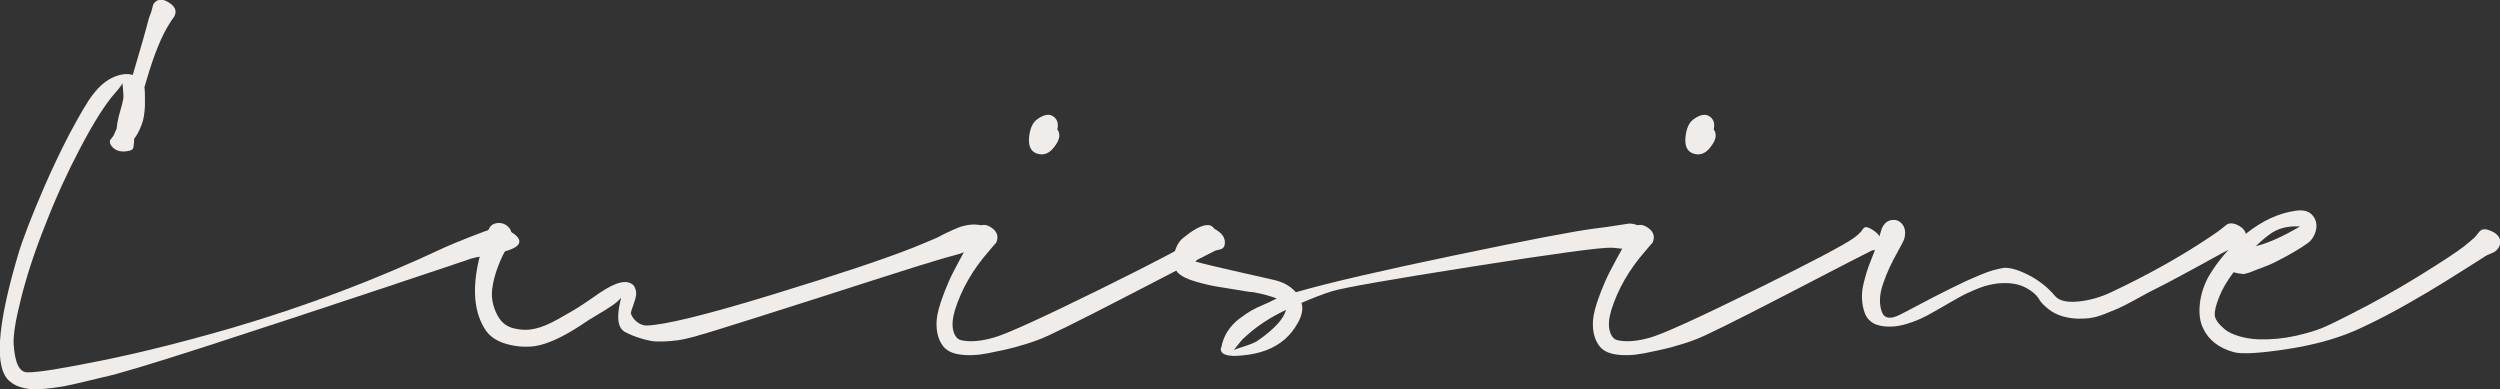 <?xml version="1.0" encoding="utf-8"?>
<!-- Generator: Adobe Illustrator 19.2.1, SVG Export Plug-In . SVG Version: 6.00 Build 0)  -->
<svg version="1.1" id="レイヤー_1" xmlns="http://www.w3.org/2000/svg" xmlns:xlink="http://www.w3.org/1999/xlink" x="0px"
	 y="0px" viewBox="0 0 1500.7 233.7" style="enable-background:new 0 0 1500.7 233.7;" xml:space="preserve">
<rect x="0" y="0" width="1500.7" height="233.7" fill="#333333" stroke="none"/>
<style type="text/css">
	.st0{fill:#F0ECE9;}
</style>
<g>
	<path class="st0" d="M72.1,66.9c0.4-1.3,0.8-2.7,1.1-4s0.6-2.5,0.8-3.6s0.1-2.8-0.1-5.1s-0.4-3.8-0.4-4.3c-0.5,1.2-1.9,3.1-4.3,5.8
		C63.4,62.2,56.3,73.3,48,89.2c-7.3,13.8-14.2,28.8-20.5,45c-6.5,16.2-11.5,31.3-15,45.5c-3.2,12.7-4.6,21.6-4.3,26.8
		c0.7,11.2,3.3,16.8,8,17c6,0.2,20.8-2.2,44.5-7s50-11.4,79-19.8c43.7-12.8,86.2-28.9,127.5-48.3c2.8-1.3,7.7-3.3,14.5-6
		c7-2.8,11.5-4.4,13.5-4.8c6.2-0.8,11.1,0.5,14.8,4c2.2,2.2,2.3,4.1,0.5,5.9s-6.8,3.5-14.8,5.4c-1,0.2-3,0.5-5.9,0.9
		s-5.2,0.9-6.9,1.4c-2.8,1-21.5,7.3-56.1,18.8s-68.8,22.8-102.8,33.8S69.5,224.9,62,226.4c-1.5,0.3-5,1.2-10.4,2.5
		s-9.7,2.3-12.9,2.9s-7.1,1.1-11.8,1.6s-8.8,0.4-12.3-0.4s-6.3-2-8.5-3.9c-9.7-7.5-8.1-32.8,4.7-76c2.8-9.5,8.1-23.2,15.8-41
		c4.8-11,9.8-21.5,15-31.5c6.7-12.5,11.4-20.5,14.3-24c3.8-5,7.9-8.4,12.3-10.3s8.2-2.3,11.5-1.3c4.5-15.2,7.8-26.7,9.8-34.5
		c0.2-0.3,0.4-1,0.8-2s0.6-1.8,0.8-2.5c0.5-2.2,0.9-3.5,1.3-4c2.2-2.7,5.1-2.9,8.8-0.6s4.9,4.8,3.8,7.6c0,0.3-0.2,0.7-0.5,1.1
		s-0.7,0.9-1.1,1.5s-0.7,1-0.9,1.4c-5.2,7.7-10.1,19.7-14.8,36c-0.3,1.2-0.7,2.3-1,3.3c0.3,2.2,0.4,5.9,0.3,11.3
		c-0.2,4.5-0.8,8.3-2,11.3c-1.3,3.5-2.8,6.3-4.5,8.5v1.8L80,88.9c-0.5,1.2-2.2,1.8-5.1,2s-5.3-0.6-7.1-2.3c-1.5-1.5-2.1-2.9-1.8-4.3
		c0.2-0.3,0.5-0.8,1.1-1.5s1-1.2,1.1-1.5c0.5-1.2,1.1-2.5,1.8-4c0.2-2.3,0.6-4.8,1.3-7.5C71.4,69.3,71.7,68.3,72.1,66.9z"/>
	<path class="st0" d="M305.7,145.9c-0.5,1-1.1,2.2-1.9,3.6s-1.4,2.6-1.9,3.6c-3.7,7.7-5.8,14.7-6.5,21c-0.5,5,0.5,9.9,3,14.8
		s6.3,7.7,11.5,8.5c3.5,0.8,7.3,0.8,11.3-0.1s8.6-2.8,13.9-5.8s9.2-5.2,11.9-6.9s7-4.6,13-8.8c10-6.8,16.8-8.3,20.5-4.3
		c1.2,2,1.6,3.9,1.3,5.8s-0.9,3.9-1.8,6.3s-1.3,3.8-1.3,4.5c0.5,1.8,1.7,3.5,3.5,5s3.8,2.3,5.8,2.3c10.5-0.2,35.7-6.3,75.5-18.5
		s68.3-21.7,85.3-28.5c5.7-2.3,10.4-4.3,14.3-6c1.2-0.7,2.7-1.5,4.6-2.4s3.6-1.7,5-2.3s2.5-1,3.4-1.4c6.7-2.2,12.3-2,16.8,0.5
		c2.7,1.3,3.3,3.1,1.8,5.3c-1.8,2.8-7.1,5.9-15.8,9.3c-1.8,0.7-4.4,1.4-7.6,2.3s-5.4,1.4-6.4,1.8c-4.3,1.2-18.3,5.5-41.9,13.1
		s-46.1,14.8-67.6,21.6s-33.4,10.5-35.8,11c-0.2,0.2-1.4,0.5-3.6,1.1s-4.2,1-5.9,1.4s-4.1,0.7-7.3,1s-6.1,0.4-8.8,0.3
		s-5.7-0.8-9.1-1.8s-6.7-2.3-9.9-4c-4.2-2.5-5-8.8-2.5-19l0.3-1.5c-1.3,1.7-3.2,3.3-5.6,4.9s-5.4,3.5-9,5.6s-6.4,3.9-8.4,5.3
		c-11.5,7.7-21.1,12.1-28.8,13.3c-5.7,0.7-11.3,0.3-16.9-1.3s-9.7-4.2-12.4-8c-7-10.3-8.4-24.4-4.3-42.3c0.3-1.3,0.9-3.3,1.8-5.8
		s1.3-4.2,1.5-5c1.2-4.3,2.1-7,2.8-8c1-2.2,2.8-3.3,5.3-3.5s4.6,0.6,6.4,2.4s2.3,4.1,1.6,7.1C306.6,144.1,306.2,144.9,305.7,145.9z"
		/>
	<path class="st0" d="M593.5,150.9c-9.5,10.8-16.3,22.6-20.3,35.3c-1.5,5.2-1.8,9.3-0.9,12.5s2.5,5,4.6,5.5
		c5.2,1.2,11.7,0.7,19.5-1.5c7.3-2,28.3-11.5,62.8-28.5s54.4-27.5,59.8-31.5c1.7-1.2,2.9-2.3,3.8-3.3c0.3-0.3,0.7-0.8,1-1.3
		s0.6-0.9,0.9-1.1s0.5-0.5,0.9-0.6c1-0.3,2.8,0.4,5.3,2.1s3.9,3.7,4.3,5.9c0.3,2.3-0.2,3.9-1.5,4.8c-0.5,0.3-1.3,0.6-2.3,0.8
		s-1.7,0.3-2,0.5c-0.8,0.3-17.5,8.9-50.1,25.8s-51.1,26-55.6,27.5c-4.3,1.7-8.9,3.1-13.6,4.4s-10.3,2.5-16.8,3.8s-12.1,1.5-17.1,0.8
		s-8.5-2.6-10.5-5.6c-2.2-3.2-3.3-6.9-3.5-11.3s0.7-9.1,2.5-14.4s3.5-9.5,5-12.9s3.7-7.6,6.5-12.8s4.3-7.8,4.5-8l1.3-2.3
		c0.8-1.5,1.3-2.7,1.5-3.5c1.2-2.5,2-4,2.5-4.5c2.5-3,5.5-3.3,9.1-0.9s4.5,5.5,2.9,9.1C597.6,146,596.1,147.8,593.5,150.9z
		 M635.7,79.9c0.7,2.5-0.5,5.5-3.5,9.1s-6.5,4.5-10.5,2.9c-3.2-1.5-4.5-4.8-3.9-10s2.3-8.7,5.1-10.5c3.8-2.7,7-3.2,9.4-1.5
		s3.2,4.3,2.4,7.8C635.2,78.3,635.6,79.1,635.7,79.9z"/>
	<path class="st0" d="M719.7,154.2c-0.5,0.7-0.9,1.3-1.3,1.8s-0.6,0.8-0.8,0.9s1.5,0.5,4.9,1.4s8.8,2.1,16.1,3.8s15.8,3.6,25.5,5.8
		c5.8,1.2,10.4,3.7,13.8,7.5c19.8-5.7,51.5-13,95.1-22.1s71.6-14.5,84.1-16.1c6.5-0.8,10.2-1.3,11-1.5l9.8-1.5
		c3.7,0,6.8,1.4,9.4,4.1s2.9,5.2,0.9,7.4c-1.8,2.2-5.6,3.4-11.3,3.8c-1.2,0-2.9-0.1-5.1-0.4s-3.8-0.4-4.6-0.4
		c-6.7-0.2-34.4,3.6-83.3,11.3s-76.9,12.6-84.3,14.8c-5.7,1.8-11.8,4.2-18.3,7c0,0.5,0.1,0.9,0.3,1.3c0.5,3.2-0.3,6.7-2.4,10.5
		s-4.7,7.2-7.9,10c-6.5,5.7-15.2,8.9-26,9.8c-8.3,0.8-12.5-0.5-12.5-4c0-0.3,0.1-0.6,0.3-0.8c0.7-3.7,2-7,3.9-9.9s4.3-5.4,7.1-7.5
		s5.2-3.7,7.1-4.8s4.4-2.3,7.5-3.6s4.7-2.1,4.9-2.3c0.8-0.3,1.8-0.8,2.8-1.3c-3.8-1.5-8.5-2.8-14-3.8c-1,0-2.4-0.2-4.3-0.5
		c-8.2-1.3-14.3-2.3-18.3-3s-8.2-1.7-12.5-3s-7.5-2.8-9.5-4.5c-1.3-1-2.3-2.6-2.8-4.9s-0.6-4.4-0.3-6.4c1-4.8,2.9-8.3,5.8-10.5
		c8-6.5,13.7-8.8,17-6.8c2.8,2,2.2,5.9-2,11.8c-1.3,1.7-2.8,3.3-4.5,5C720.7,152.9,720.2,153.5,719.7,154.2z M747.5,202.2
		c-0.8,0.7-1.5,1.3-2.1,2s-1.1,1.3-1.5,1.8s-0.8,1-1.1,1.4s-0.6,0.8-0.9,1.1s-0.5,0.6-0.6,0.8s-0.3,0.3-0.3,0.5l-0.3,0.3
		c0.5-0.3,2.7-1.1,6.5-2.3s6.7-2.4,8.5-3.8c9.5-6.7,14.9-12.7,16.3-18C762.3,190.6,754.1,196,747.5,202.2z"/>
	<path class="st0" d="M987.5,150.9c-9.5,10.8-16.3,22.6-20.3,35.3c-1.5,5.2-1.8,9.3-0.9,12.5s2.5,5,4.6,5.5
		c5.2,1.2,11.7,0.7,19.5-1.5c7.3-2,28.3-11.5,62.8-28.5s54.4-27.5,59.8-31.5c1.7-1.2,2.9-2.3,3.8-3.3c0.3-0.3,0.7-0.8,1-1.3
		s0.6-0.9,0.9-1.1s0.5-0.5,0.9-0.6c1-0.3,2.8,0.4,5.3,2.1s3.9,3.7,4.3,5.9c0.3,2.3-0.2,3.9-1.5,4.8c-0.5,0.3-1.3,0.6-2.3,0.8
		s-1.7,0.3-2,0.5c-0.8,0.3-17.5,8.9-50.1,25.8s-51.1,26-55.6,27.5c-4.3,1.7-8.9,3.1-13.6,4.4s-10.3,2.5-16.8,3.8s-12.1,1.5-17.1,0.8
		s-8.5-2.6-10.5-5.6c-2.2-3.2-3.3-6.9-3.5-11.3s0.7-9.1,2.5-14.4s3.5-9.5,5-12.9s3.7-7.6,6.5-12.8s4.3-7.8,4.5-8l1.3-2.3
		c0.8-1.5,1.3-2.7,1.5-3.5c1.2-2.5,2-4,2.5-4.5c2.5-3,5.5-3.3,9.1-0.9s4.5,5.5,2.9,9.1C991.6,146,990.1,147.8,987.5,150.9z
		 M1029.7,79.9c0.7,2.5-0.5,5.5-3.5,9.1s-6.5,4.5-10.5,2.9c-3.2-1.5-4.5-4.8-3.9-10s2.3-8.7,5.1-10.5c3.8-2.7,7-3.2,9.4-1.5
		s3.2,4.3,2.4,7.8C1029.2,78.3,1029.6,79.1,1029.7,79.9z"/>
	<path class="st0" d="M1139,151.4c-3.5,6.2-6.3,12.2-8.3,18c-2.3,6.2-2.8,11.7-1.5,16.5c1.3,5.2,5.1,6.2,11.3,3
		c1.7-0.8,4.9-2.5,9.8-5.1s8.3-4.4,10.5-5.5l9.5-4.8c4.2-2.1,7.5-3.7,9.9-4.8s5.2-2.3,8.3-3.6s5.8-2.3,8-2.9s4.3-1,6.1-1.4
		c3.8-0.3,8.9,1.1,15.1,4.3s11.6,7.4,16.1,12.8c2.5,2.7,7,3.7,13.6,3.1s13.5-2.5,20.6-5.9c21.7-10.3,40.8-21,57.3-32
		c3-2,5.1-3.4,6.3-4.3c3.5-2.7,5.3-4.1,5.5-4.3c2.2-0.8,4.7-0.4,7.5,1.4s4,4,3.5,6.6c0,0.8-0.5,1.9-1.5,3.1s-2.2,2.2-3.5,2.9
		c-0.7,0.3-1.8,0.7-3.3,1s-2.5,0.7-3,1c-1.2,0.5-3.9,1.9-8.1,4.3s-10.1,5.5-17.6,9.6s-14.6,7.8-21.3,11.1c-0.8,0.5-3.6,2-8.4,4.6
		s-8.1,4.3-10,5.1s-4.6,1.9-8.1,3.3s-6.6,2.2-9.3,2.5c-4.7,0.5-9,0.4-12.9-0.4s-7-2-9.4-3.6s-4-3-5.1-4.1s-2-2.2-2.6-3.4
		c-1.8-2.8-4.8-5.3-9-7.3s-9.6-2.7-16.3-2c-1.5,0.2-3.1,0.5-4.8,0.9s-3.1,0.8-4.4,1.3s-2.8,1-4.8,1.9s-3.4,1.5-4.5,2
		s-2.7,1.4-4.9,2.6s-3.7,2.1-4.6,2.6s-2.6,1.5-5,2.9s-4,2.3-4.6,2.6c-5.8,3.5-11.5,6-17.1,7.6s-10.7,1.9-15.4,0.9s-7.8-3.6-9.3-7.8
		c-1-2.8-1.5-5.7-1.6-8.6s0.2-5.8,0.9-8.6s1.3-5.3,2-7.4s1.5-4.4,2.5-6.9l2-5c0-0.2,0.3-1.2,1-3.1s1.2-3.4,1.5-4.4
		c1-3.3,1.7-5.5,2-6.5c1.3-3,3.3-4.7,5.9-5.1s4.7,0.4,6.4,2.5s2.1,4.9,1.3,8.4C1142.9,144.2,1141.5,146.9,1139,151.4z"/>
	<path class="st0" d="M1332.1,178.3c-1.9,4.8-2.8,8.4-2.6,10.9c0,1,0.5,2.3,1.5,3.8s2.5,3,4.4,4.6s4.7,3,8.3,4.1s7.5,1.8,11.9,2
		c7.8,0.2,15.3-0.5,22.4-2.1s12.6-3.3,16.6-5s9.4-4.4,16.3-7.9c14.8-7.5,28.7-15.3,41.6-23.3s21.8-13.8,26.6-17.5
		c2.5-2,4.6-3.8,6.3-5.3c0.5-0.5,1.2-1.3,2-2.4s1.4-1.7,1.8-1.9c1.3-1,3.4-0.9,6.3,0.4s4.6,3,5.3,5.4c0.3,0.8,0.3,1.9-0.3,3.3
		s-1.3,2.4-2.5,3.3c-0.5,0.5-1.5,1-3,1.6s-2.5,1-3,1.4s-3.3,2.1-8.3,5.3s-10.5,6.6-16.4,10.3s-13.4,8.1-22.5,13.3s-18,9.8-26.6,13.8
		c-12.3,6-27.1,10.3-44.3,13s-28.2,3.3-33,2c-9-2.5-15.2-7.3-18.5-14.5c-1.8-3.8-2.5-8.6-1.9-14.3s2.3-11.1,5.1-16.3
		c5.8-10,13.5-18.8,23.1-26.4s19.4-12,29.4-13.4c4.7-0.7,8,0.3,10.1,2.8s2.8,5.5,2,8.9s-2.5,6-5.1,7.9c-5,3.5-11.2,7.1-18.5,10.8
		c-2.8,1.5-6.7,3.1-11.5,4.8c-0.5,0.2-1.3,0.5-2.5,1s-1.9,0.8-2.3,0.9s-1,0.3-2.1,0.6s-1.8,0.4-2,0.3s-0.9-0.3-1.9-0.3
		c-1.3-0.2-2.5-0.4-3.5-0.8C1336.9,168.5,1334,173.5,1332.1,178.3z M1379.7,135.9c-6.8-0.3-12.6,1.3-17.3,4.8
		c-3,2.2-5.8,4.6-8.5,7.3c0.2,0,0.3-0.1,0.5-0.3c7.3-1.8,16.1-5.8,26.3-11.8H1379.7z"/>
</g>
</svg>
